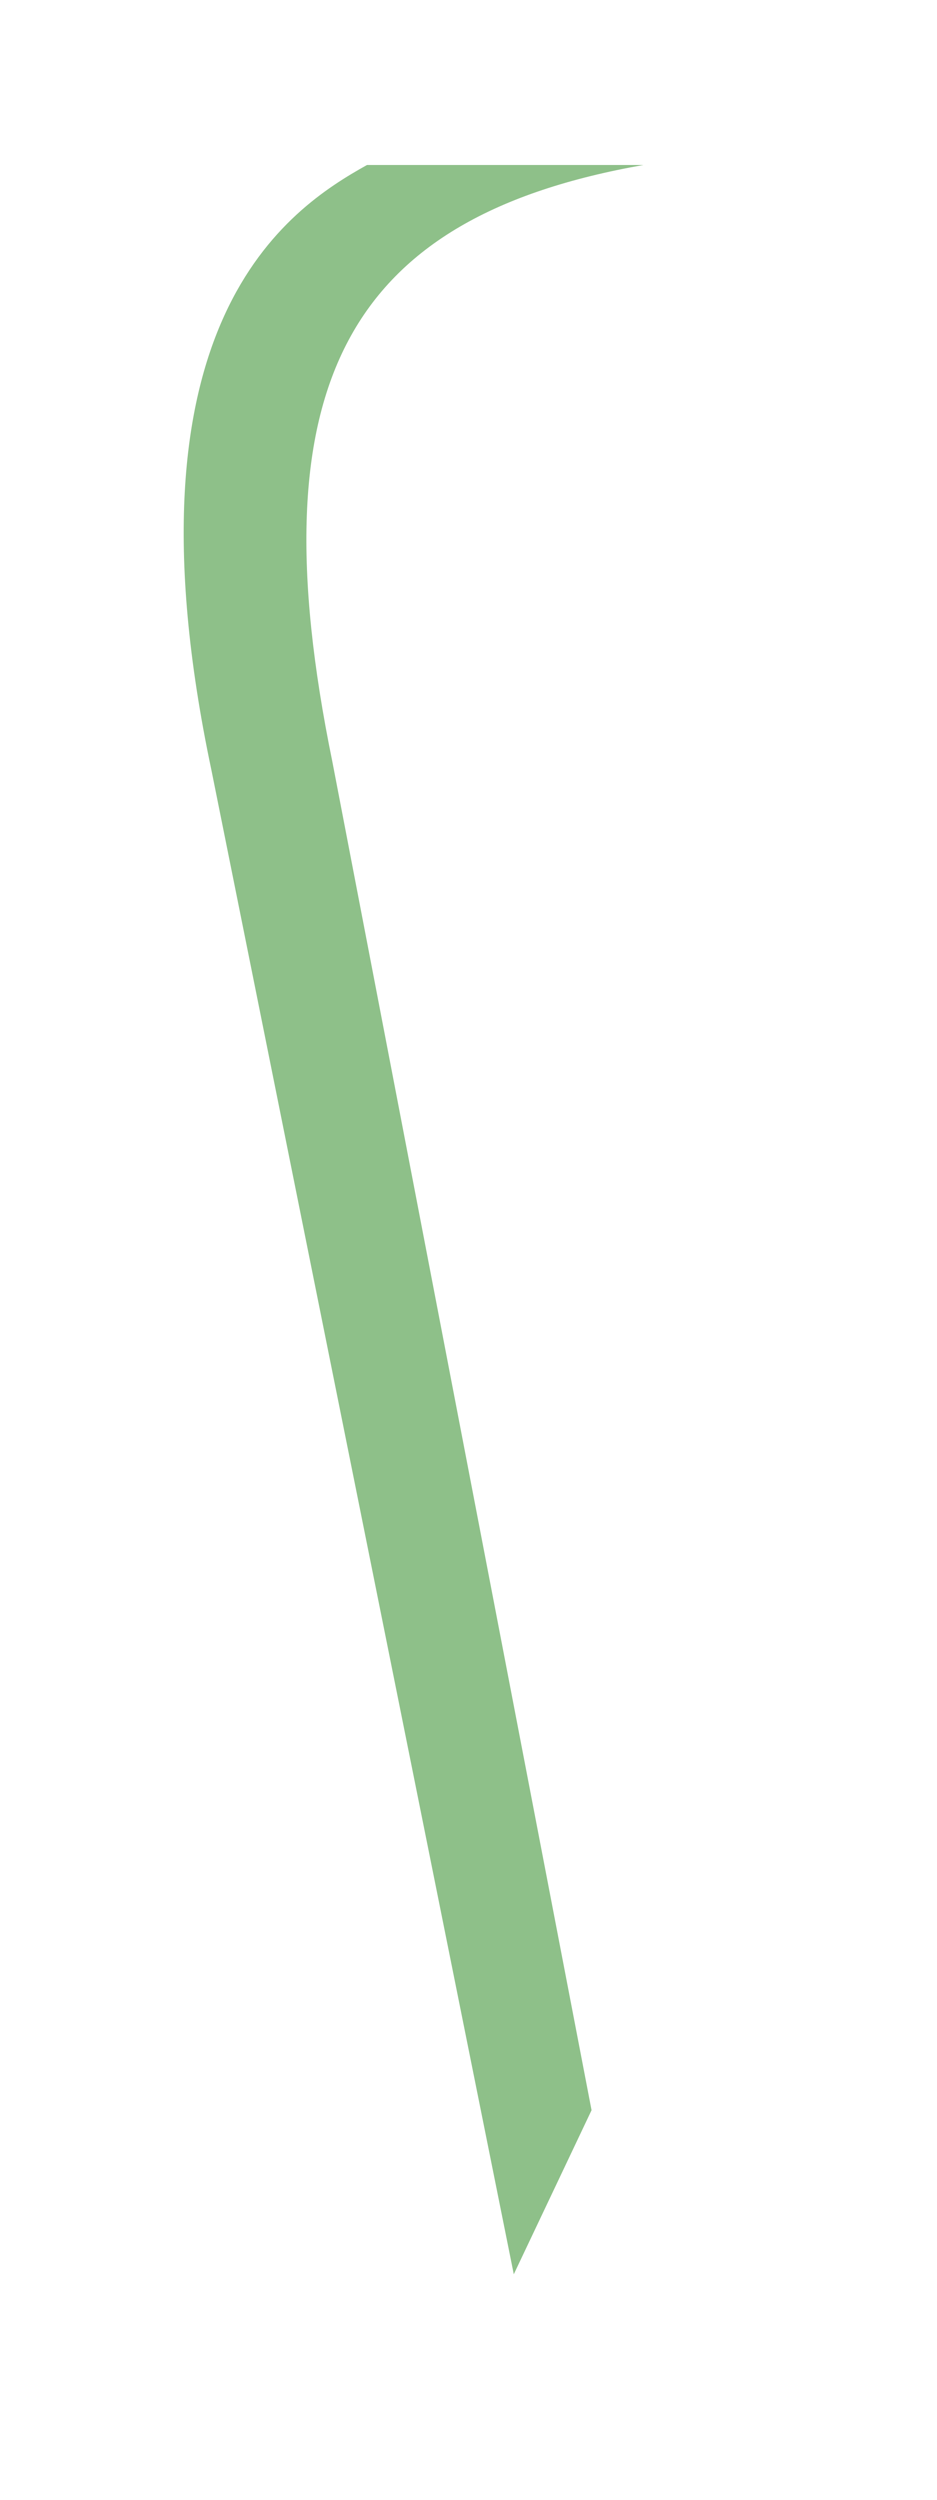 <svg width="3" height="8" viewBox="0 0 3 8" fill="none" xmlns="http://www.w3.org/2000/svg">
<path d="M1.645 7.278L1.894 6.753L1.064 2.437C0.815 1.22 1.12 0.694 2.06 0.528V0.528H1.175C0.926 0.667 0.373 1.026 0.677 2.465L1.645 7.278Z" fill="#8EC089"/>
</svg>
